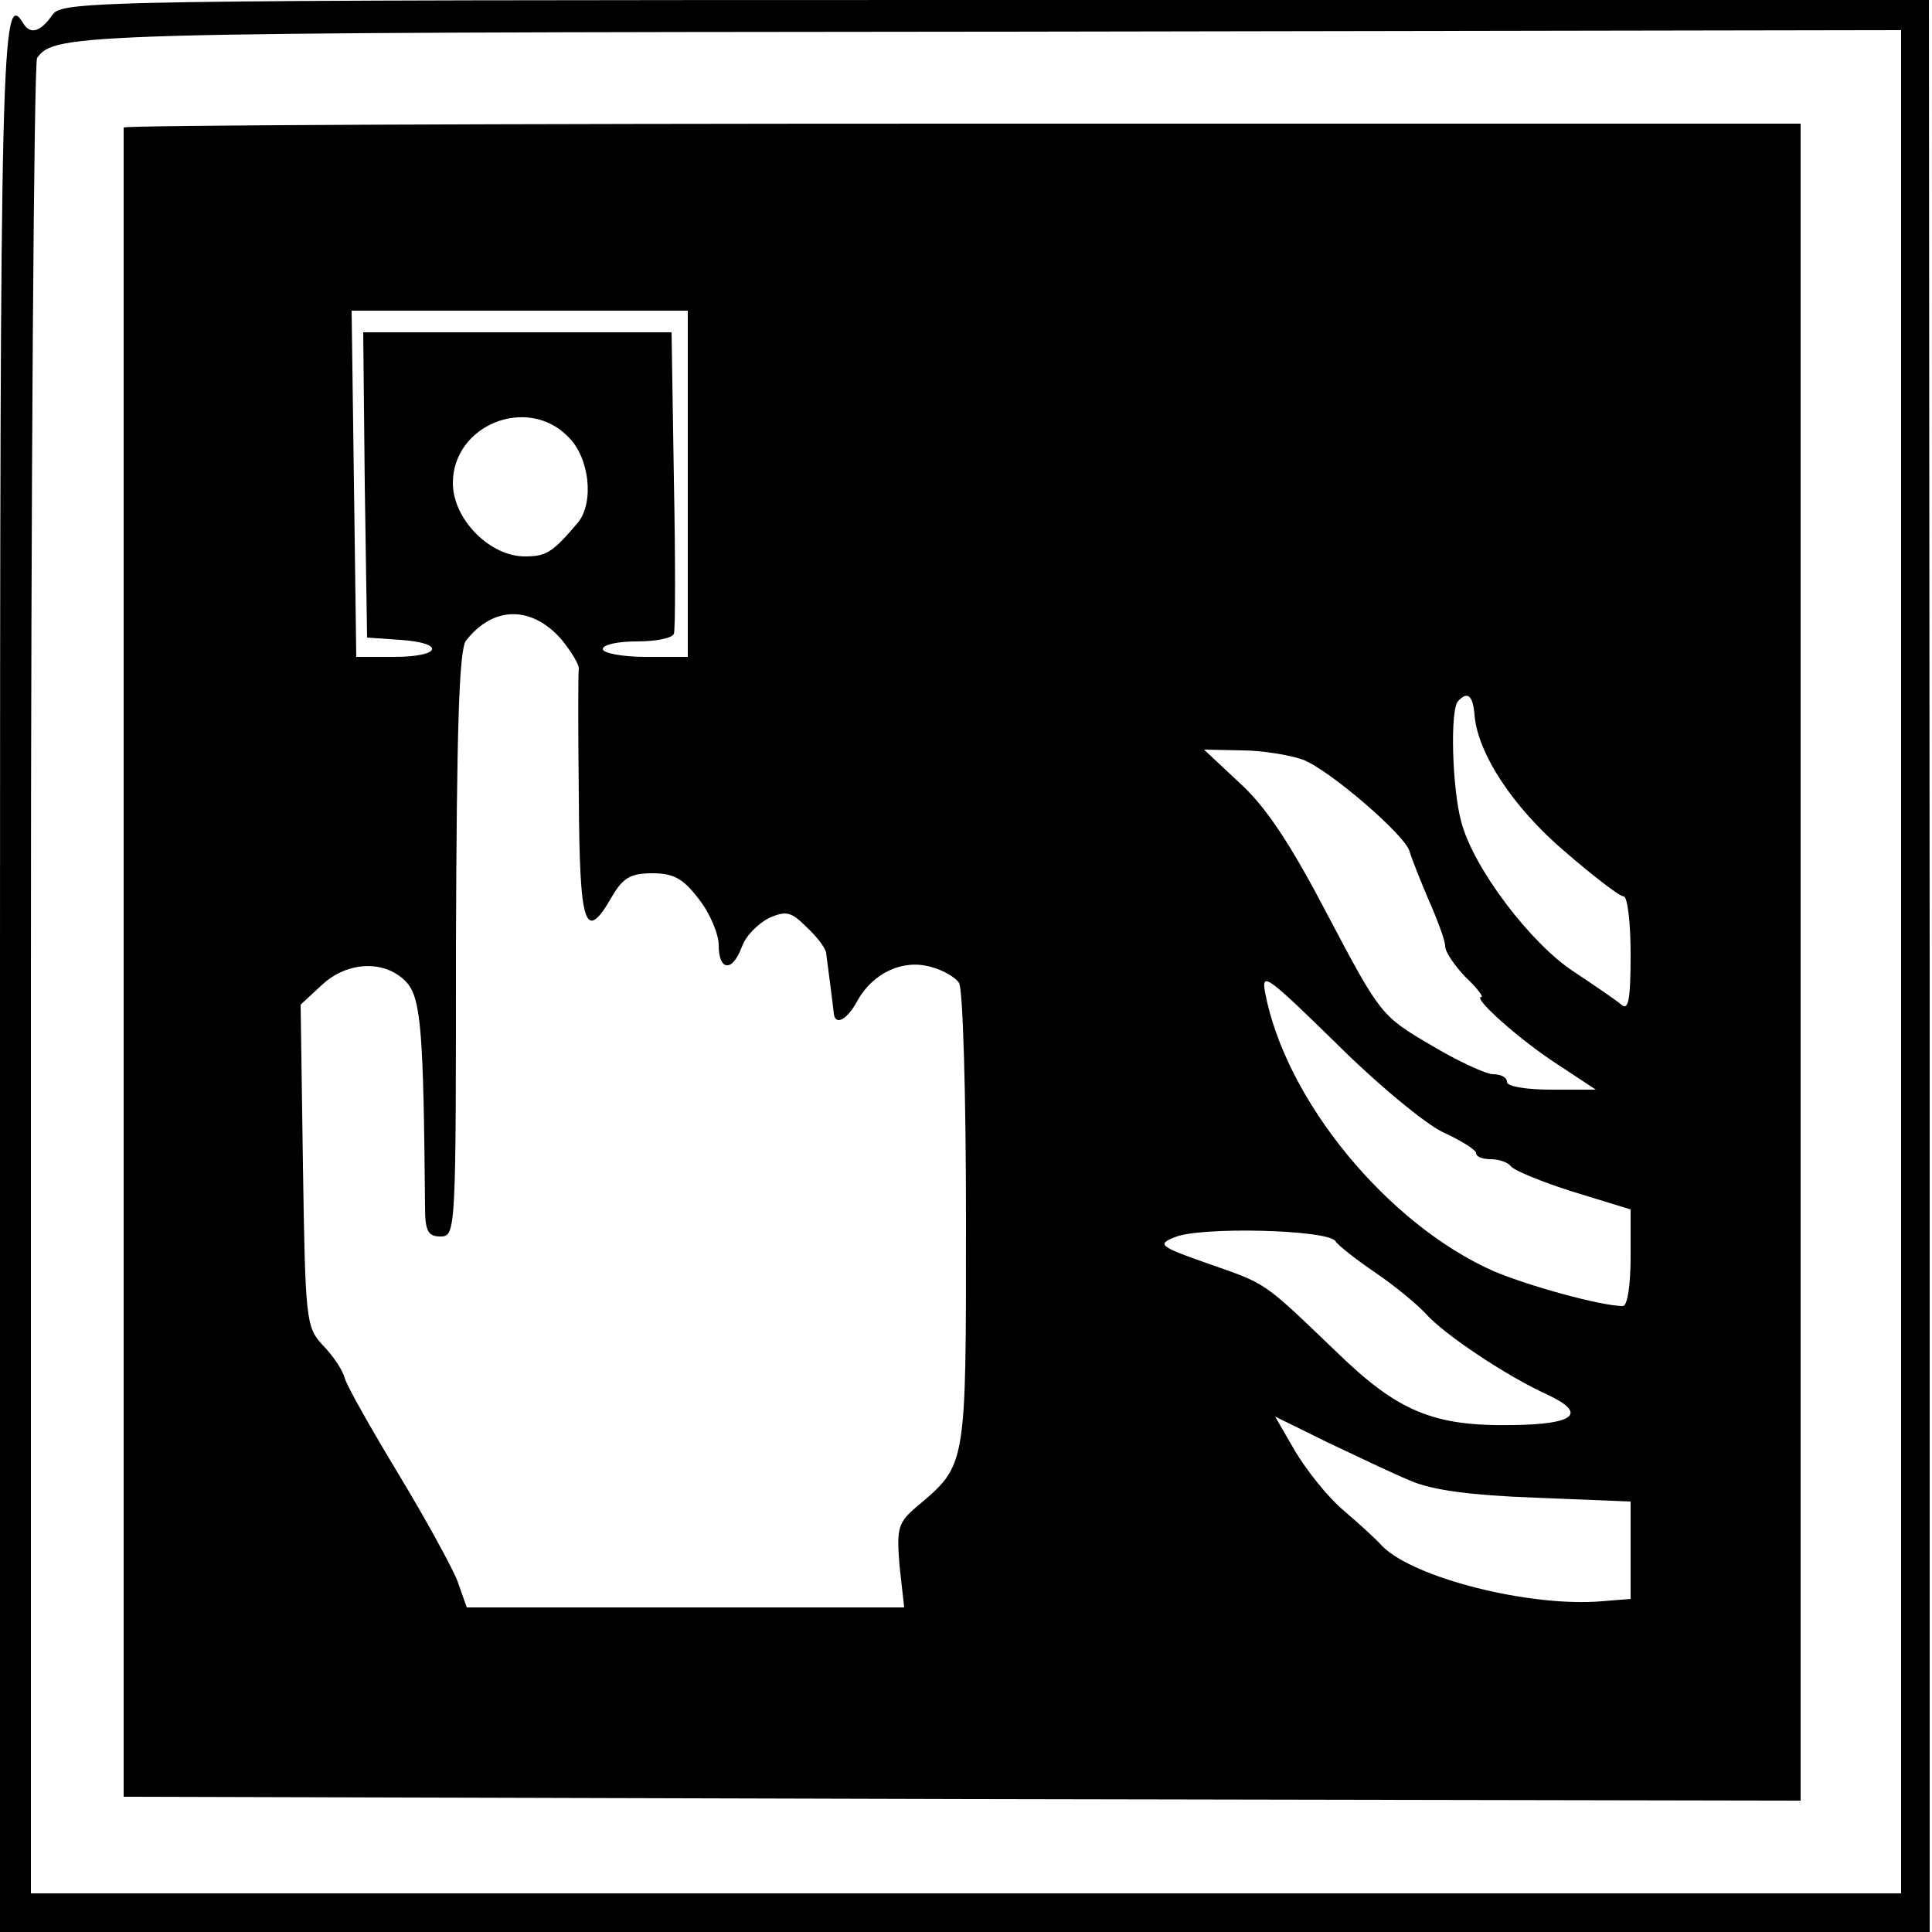 <?xml version="1.0" standalone="no"?>
<!DOCTYPE svg PUBLIC "-//W3C//DTD SVG 20010904//EN"
 "http://www.w3.org/TR/2001/REC-SVG-20010904/DTD/svg10.dtd">
<svg version="1.0" xmlns="http://www.w3.org/2000/svg"
 width="250pt" height="250pt" viewBox="0 0 250 250"
 preserveAspectRatio="xMidYMid meet">
<g transform="translate(0,250) scale(0.1,-0.1)"
fill="#000000" stroke="none">
<path d="M68 2481 c-16 -23 -29 -26 -38 -11 -28 46 -30 -23 -30 -1236 l0
-1234 1249 0 1248 0 0 1250 -1 1250 -1207 0 c-1168 0 -1208 -1 -1221 -19z
m2392 -1226 l0 -1205 -1210 0 -1210 0 0 1183 c0 650 4 1187 8 1192 23 32 48
33 1230 34 l1182 2 0 -1206z"/>
<path d="M160 2335 c0 -3 0 -490 0 -1082 l0 -1078 1085 -3 1085 -2 0 1085 0
1085 -1085 0 c-597 0 -1085 -2 -1085 -5z m730 -461 l0 -224 -55 0 c-30 0 -55
5 -55 10 0 6 20 10 44 10 24 0 46 4 48 10 2 5 2 95 0 200 l-3 190 -200 0 -199
0 2 -197 3 -198 43 -3 c59 -4 53 -22 -8 -22 l-49 0 -3 224 -3 224 218 0 217 0
0 -224z m-155 61 c28 -27 34 -85 13 -111 -33 -39 -41 -44 -69 -44 -45 0 -93
48 -93 95 0 75 96 114 149 60z m-8 -263 c12 -15 22 -31 22 -37 -1 -5 -1 -81 0
-167 1 -168 8 -189 43 -128 14 24 24 30 52 30 28 0 40 -7 60 -33 15 -19 26
-46 26 -60 0 -34 18 -35 30 -2 5 14 21 30 35 37 22 10 29 8 48 -11 13 -12 25
-27 26 -34 2 -15 9 -69 10 -79 2 -16 18 -7 31 18 20 35 58 53 94 43 16 -4 33
-14 37 -21 5 -7 9 -145 9 -306 0 -321 1 -317 -63 -371 -25 -21 -27 -28 -23
-77 l6 -54 -283 0 -283 0 -12 34 c-7 18 -41 80 -76 138 -35 58 -67 114 -70
125 -3 11 -16 30 -29 43 -21 23 -22 33 -25 232 l-3 208 27 25 c34 32 83 33
110 4 19 -21 22 -65 24 -291 0 -31 4 -38 20 -38 20 0 20 7 20 378 1 281 4 381
13 393 35 45 85 46 124 1z m1181 -97 c4 -50 50 -120 117 -177 37 -32 71 -58
76 -58 5 0 9 -34 9 -75 0 -60 -3 -73 -12 -65 -7 6 -35 25 -62 43 -55 36 -129
133 -145 193 -12 43 -15 147 -4 157 12 13 19 7 21 -18z m-222 -58 c34 -13 134
-99 138 -119 2 -7 13 -35 24 -61 12 -27 22 -54 22 -61 0 -8 12 -25 26 -40 15
-14 24 -26 21 -26 -13 0 50 -56 98 -87 l50 -33 -58 0 c-31 0 -57 4 -57 10 0 6
-8 10 -18 10 -9 0 -46 17 -81 38 -63 37 -65 39 -132 166 -48 92 -80 141 -114
172 l-47 44 49 -1 c26 0 62 -6 79 -12z m181 -482 c24 -11 43 -23 43 -27 0 -5
9 -8 19 -8 11 0 22 -4 26 -9 3 -5 39 -20 80 -33 l75 -23 0 -62 c0 -35 -4 -63
-10 -63 -28 0 -122 26 -167 45 -138 61 -270 222 -296 361 -5 27 3 21 91 -65
53 -53 116 -105 139 -116z m-139 -141 c4 -6 27 -24 52 -41 25 -17 54 -41 65
-53 24 -27 105 -81 158 -105 51 -24 35 -38 -45 -39 -104 -2 -150 18 -230 96
-95 91 -88 86 -165 113 -63 22 -66 25 -43 34 32 14 198 10 208 -5z m97 -310
c27 -12 78 -19 162 -22 l123 -5 0 -63 0 -63 -37 -3 c-93 -8 -243 30 -284 71
-8 9 -31 30 -51 47 -20 17 -47 51 -62 76 l-26 45 67 -33 c38 -18 86 -41 108
-50z"/>
</g>
</svg>

